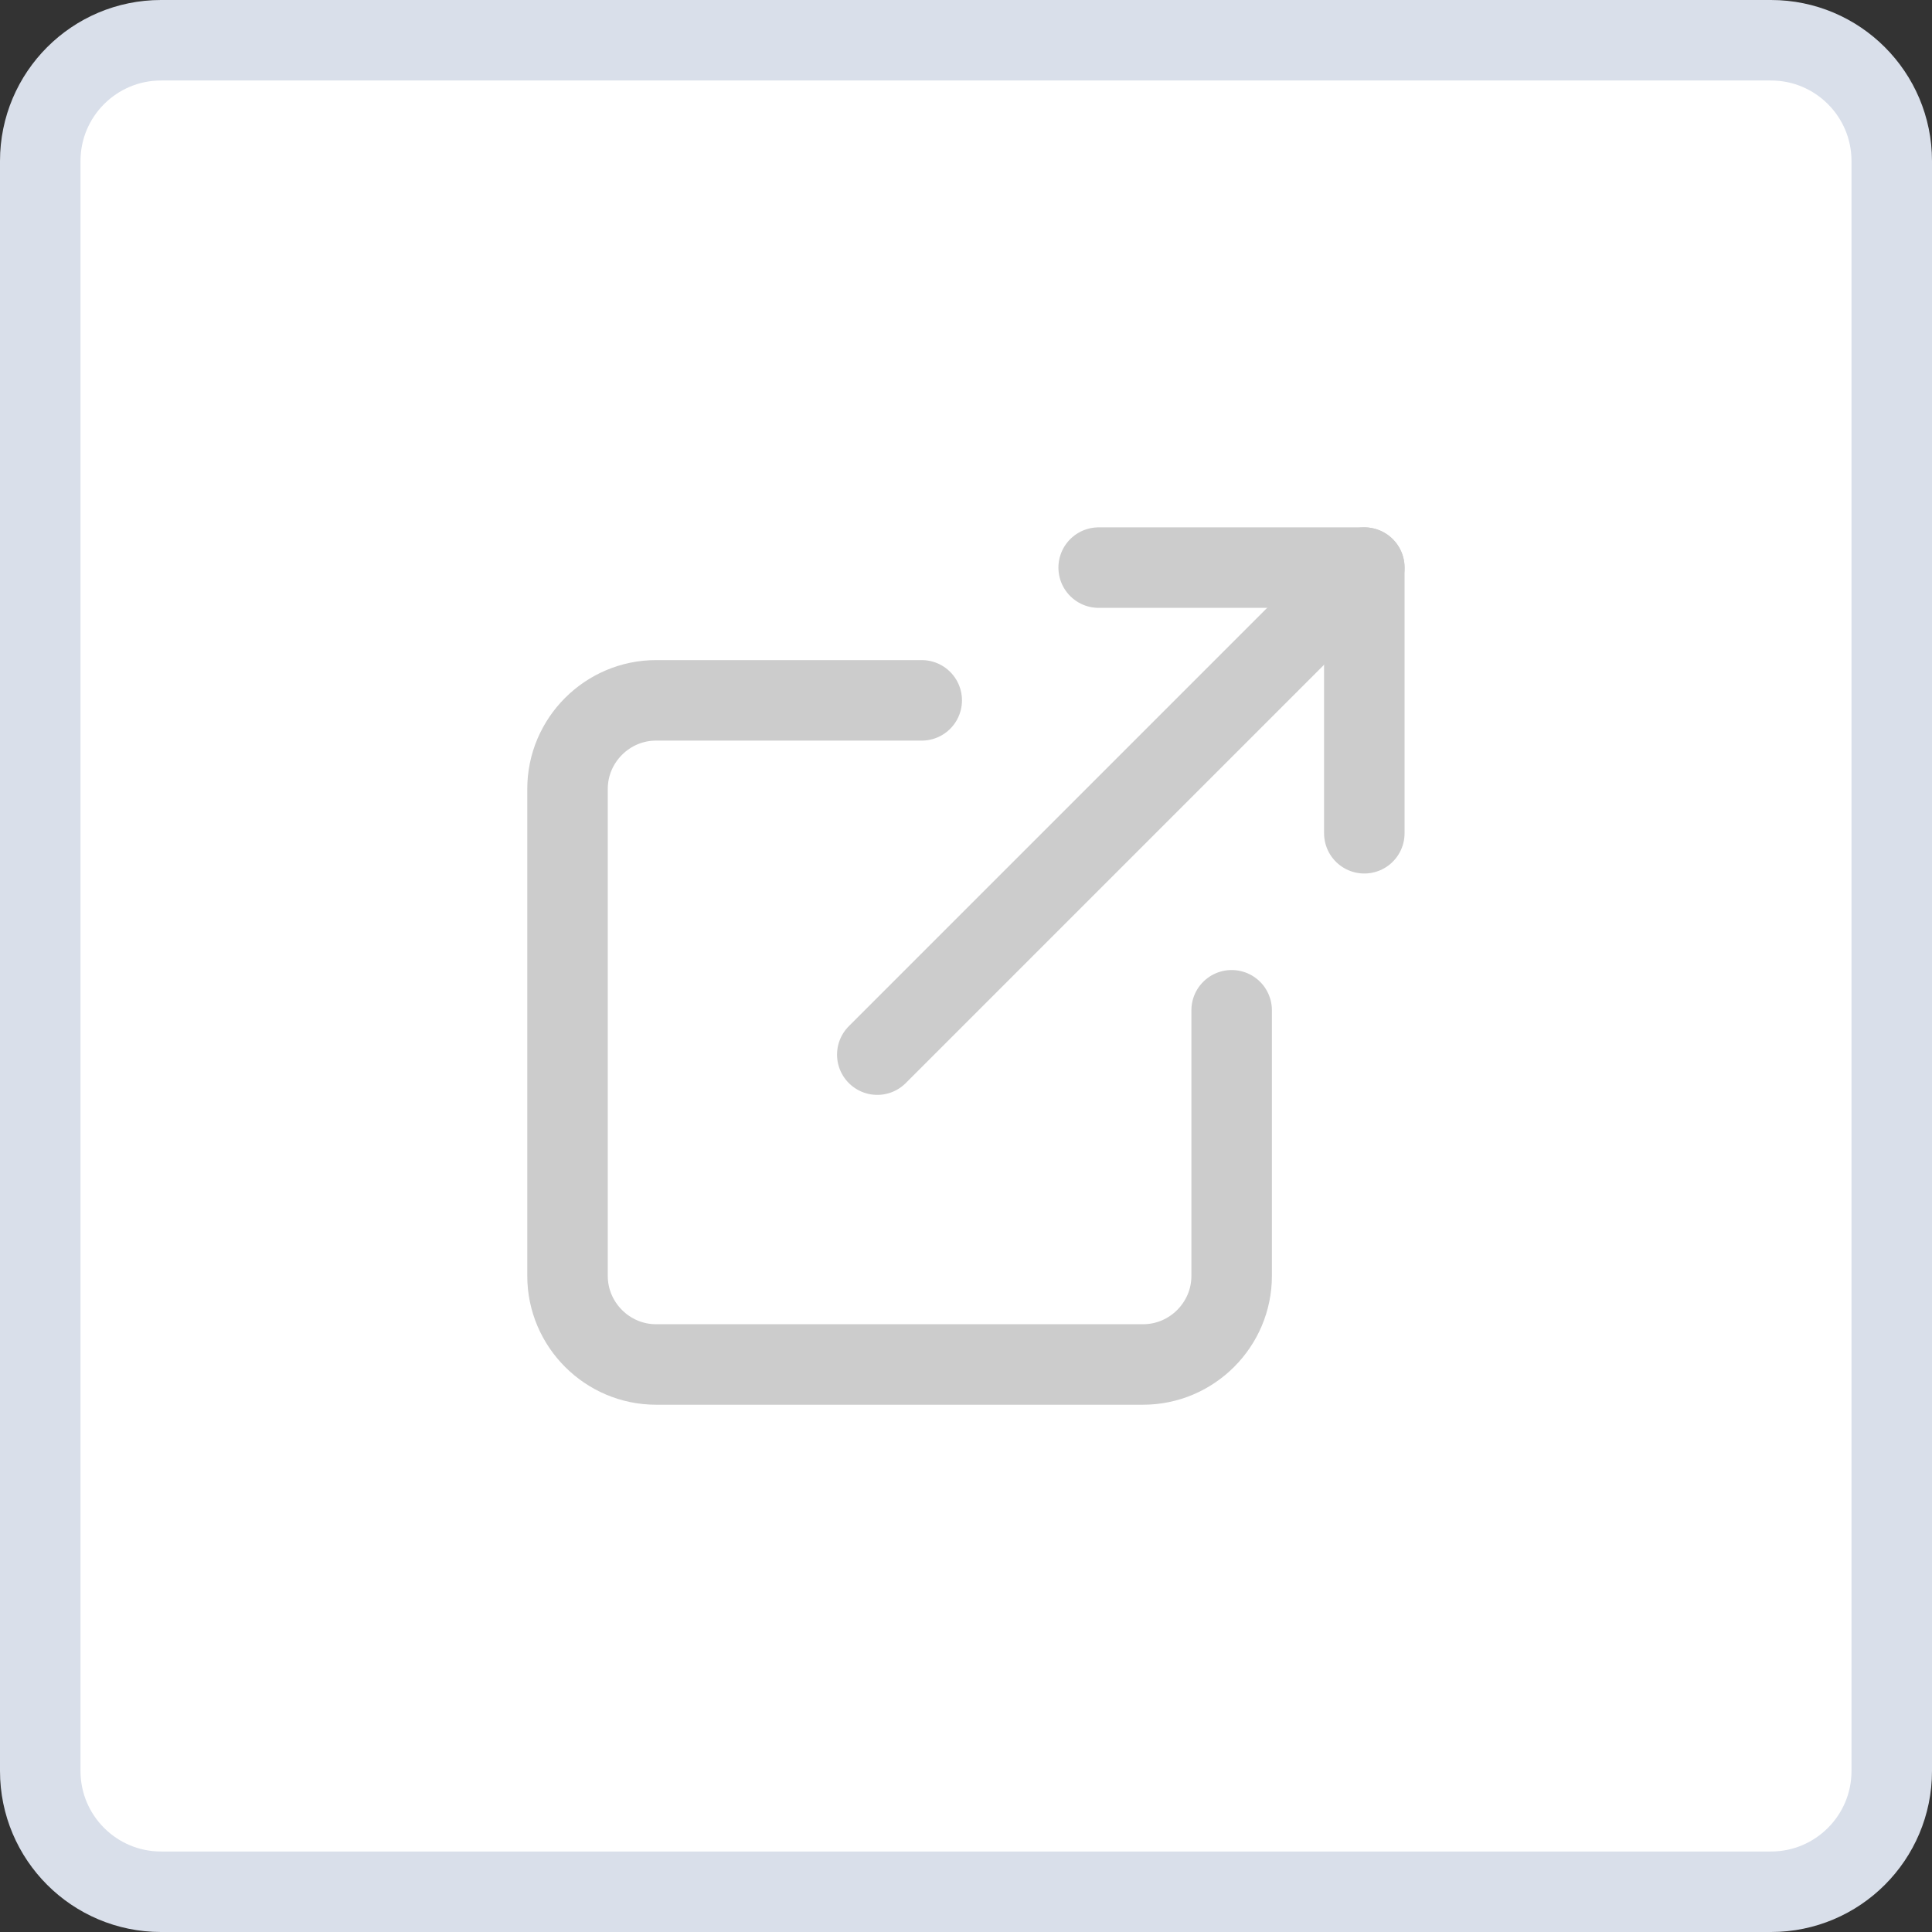 <svg width="24" height="24" viewBox="0 0 24 24" fill="none" xmlns="http://www.w3.org/2000/svg">
<rect x="0" y="0" width="24" height="24" fill="#333333" stroke="none"/>
<path d="M2 0.5H22C22.828 0.5 23.5 1.172 23.5 2V22C23.5 22.828 22.828 23.5 22 23.5H2C1.172 23.5 0.5 22.828 0.5 22V2C0.5 1.172 1.172 0.5 2 0.5Z" fill="white" stroke="#D9DFEA"/>
<path d="M15.3 12.55V15.85C15.3 16.455 14.805 16.95 14.2 16.95H8.15C7.545 16.95 7.05 16.455 7.05 15.85V9.8C7.05 9.195 7.545 8.7 8.15 8.7H11.45" stroke="#CCCCCC" stroke-linecap="round" stroke-linejoin="round"/>
<path d="M13.648 7.051H16.948V10.351" stroke="#CCCCCC" stroke-linecap="round" stroke-linejoin="round"/>
<path d="M10.898 13.101L16.948 7.051" stroke="#CCCCCC" stroke-linecap="round" stroke-linejoin="round"/>
</svg>
